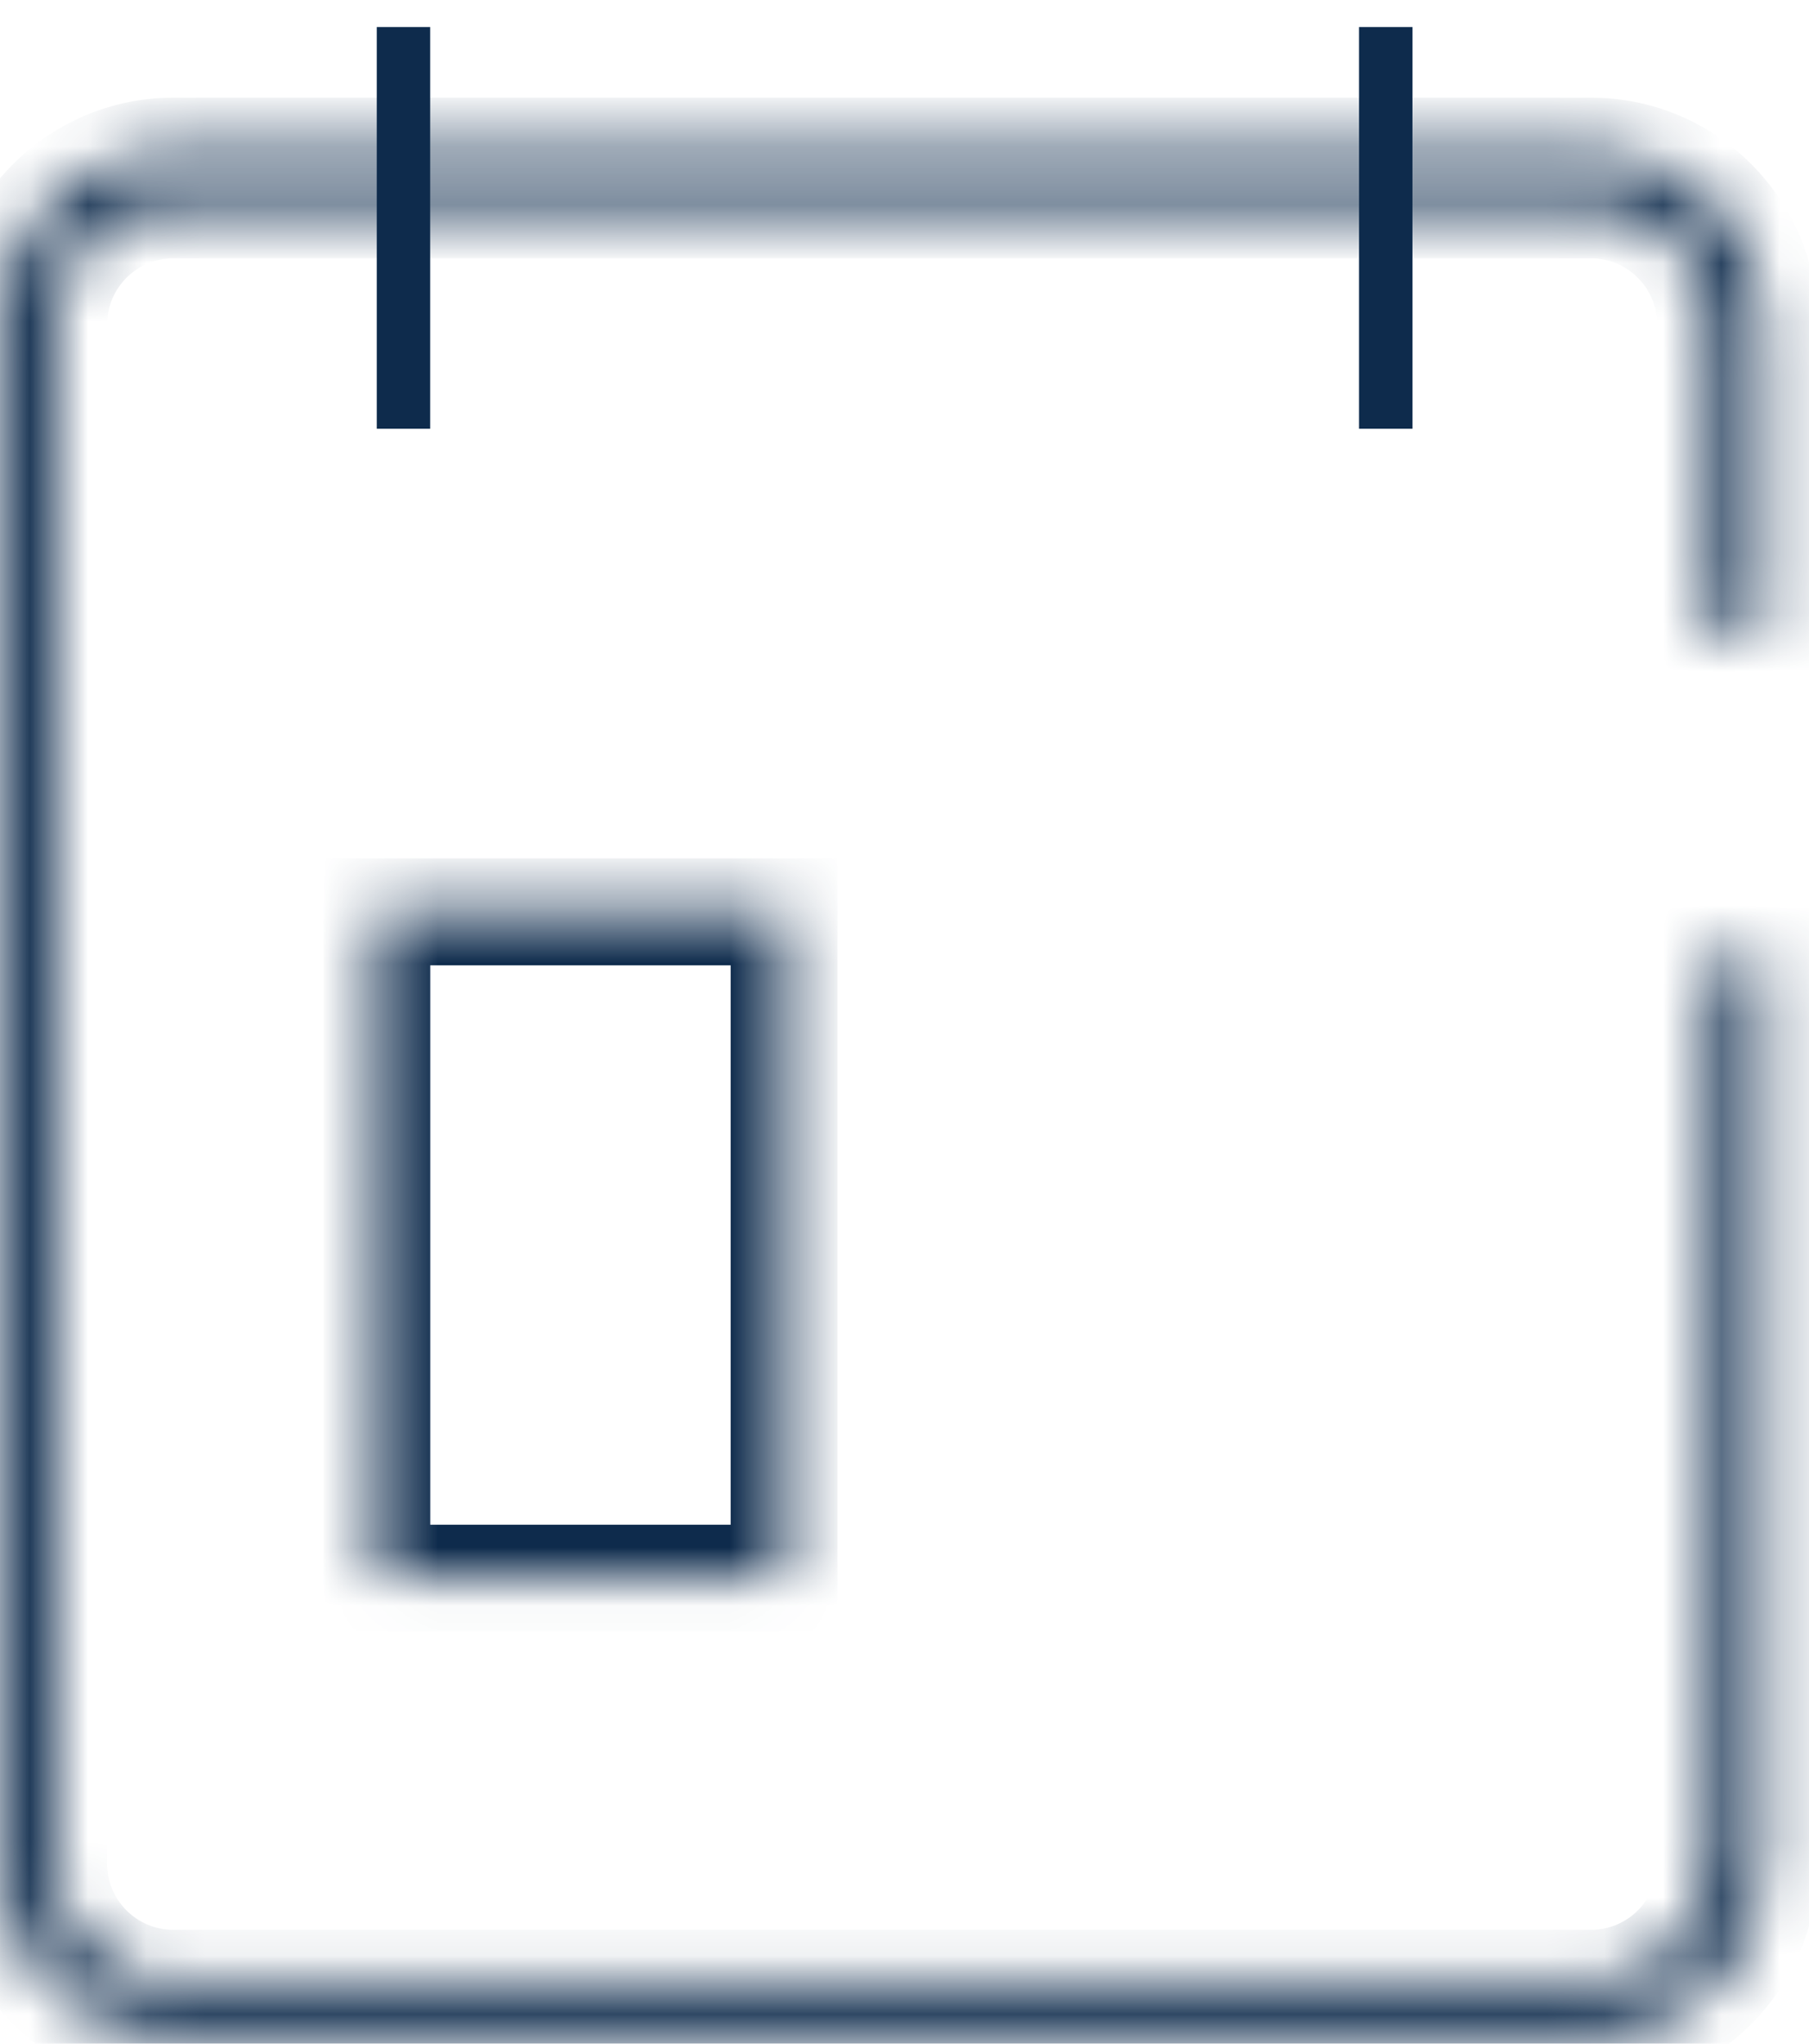 <svg width="31" height="35" viewBox="0 0 31 35" fill="none" xmlns="http://www.w3.org/2000/svg">
<mask id="path-1-inside-1_1038_15705" fill="white">
<path fill-rule="evenodd" clip-rule="evenodd" d="M0 5.56C0 3.919 1.33 2.589 2.971 2.589H27.263C28.904 2.589 30.235 3.919 30.235 5.56V10.893H29.315V5.56C29.315 4.427 28.396 3.509 27.263 3.509H2.971C1.838 3.509 0.92 4.427 0.92 5.56V31.915C0.92 33.048 1.838 33.966 2.971 33.966H25.78H27.263C28.396 33.966 29.315 33.048 29.315 31.915V16.422H30.235V31.915C30.235 33.556 28.904 34.886 27.263 34.886H25.78H2.971C1.33 34.886 0 33.556 0 31.915V5.56Z"/>
</mask>
<path d="M30.235 10.893V11.809H31.15V10.893H30.235ZM29.315 10.893H28.399V11.809H29.315V10.893ZM29.315 16.422V15.506H28.399V16.422H29.315ZM30.235 16.422H31.15V15.506H30.235V16.422ZM2.971 1.673C0.825 1.673 -0.915 3.414 -0.915 5.56H0.915C0.915 4.425 1.836 3.504 2.971 3.504V1.673ZM27.263 1.673H2.971V3.504H27.263V1.673ZM31.15 5.56C31.15 3.414 29.41 1.673 27.263 1.673V3.504C28.399 3.504 29.319 4.425 29.319 5.56H31.15ZM31.15 10.893V5.56H29.319V10.893H31.15ZM29.315 11.809H30.235V9.978H29.315V11.809ZM28.399 5.56V10.893H30.23V5.56H28.399ZM27.263 4.424C27.891 4.424 28.399 4.933 28.399 5.56H30.23C30.23 3.922 28.902 2.593 27.263 2.593V4.424ZM2.971 4.424H27.263V2.593H2.971V4.424ZM1.835 5.56C1.835 4.933 2.344 4.424 2.971 4.424V2.593C1.333 2.593 0.005 3.922 0.005 5.56H1.835ZM1.835 31.915V5.56H0.005V31.915H1.835ZM2.971 33.05C2.344 33.05 1.835 32.542 1.835 31.915H0.005C0.005 33.553 1.333 34.882 2.971 34.882V33.05ZM25.78 33.05H2.971V34.882H25.78V33.05ZM27.263 33.05H25.78V34.882H27.263V33.05ZM28.399 31.915C28.399 32.542 27.891 33.05 27.263 33.05V34.882C28.902 34.882 30.23 33.553 30.23 31.915H28.399ZM28.399 16.422V31.915H30.23V16.422H28.399ZM30.235 15.506H29.315V17.337H30.235V15.506ZM31.15 31.915V16.422H29.319V31.915H31.15ZM27.263 35.801C29.41 35.801 31.15 34.061 31.15 31.915H29.319C29.319 33.05 28.399 33.971 27.263 33.971V35.801ZM25.78 35.801H27.263V33.971H25.78V35.801ZM2.971 35.801H25.78V33.971H2.971V35.801ZM-0.915 31.915C-0.915 34.061 0.825 35.801 2.971 35.801V33.971C1.836 33.971 0.915 33.05 0.915 31.915H-0.915ZM-0.915 5.56V31.915H0.915V5.56H-0.915Z" fill="#0E2B4C" mask="url(#path-1-inside-1_1038_15705)"/>
<mask id="path-3-inside-2_1038_15705" fill="white">
<path d="M6.457 15.616H13.436V27.027H6.457V15.616Z"/>
</mask>
<path d="M6.457 15.616V14.701H5.542V15.616H6.457ZM13.436 15.616H14.352V14.701H13.436V15.616ZM13.436 27.027V27.943H14.352V27.027H13.436ZM6.457 27.027H5.542V27.943H6.457V27.027ZM6.457 16.532H13.436V14.701H6.457V16.532ZM12.521 15.616V27.027H14.352V15.616H12.521ZM13.436 26.112H6.457V27.943H13.436V26.112ZM7.373 27.027V15.616H5.542V27.027H7.373Z" fill="#0E2B4C" mask="url(#path-3-inside-2_1038_15705)"/>
<path d="M6.914 0.463V7.343M23.747 0.463V7.343" stroke="#0E2B4C" stroke-width="0.915"/>
</svg>

